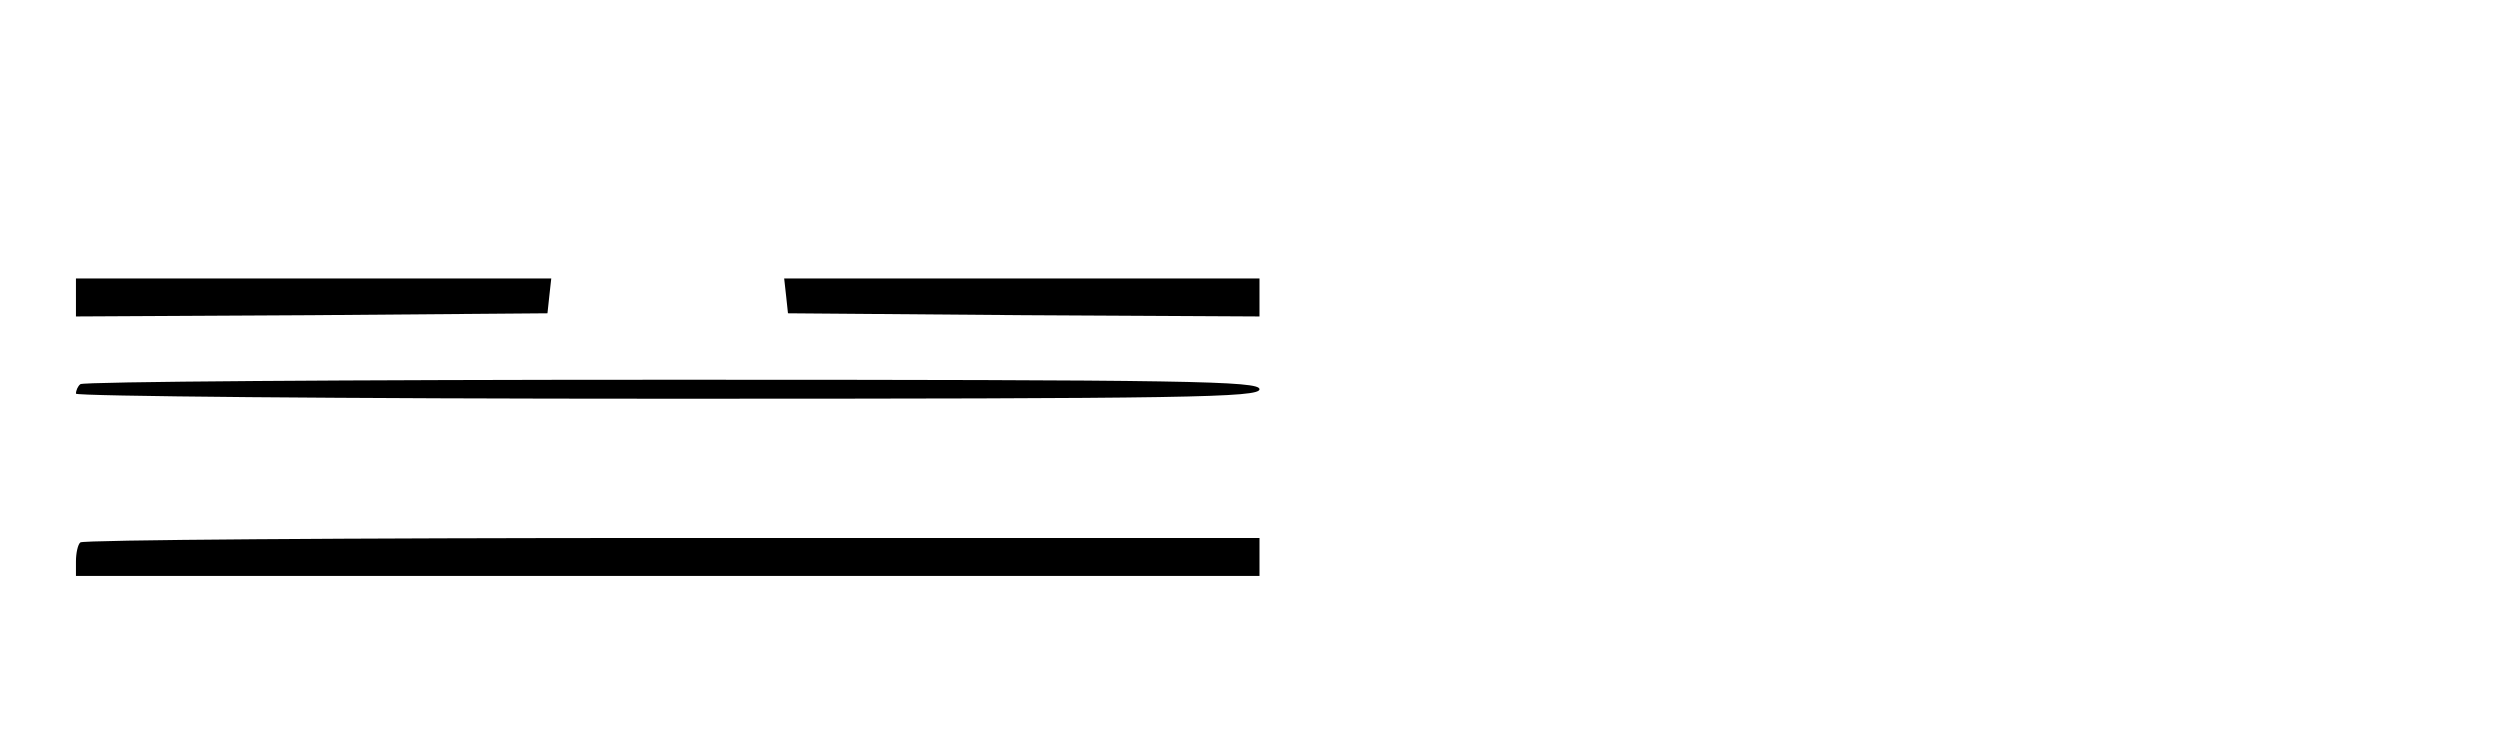 <?xml version="1.0" standalone="no"?>
<!DOCTYPE svg PUBLIC "-//W3C//DTD SVG 20010904//EN"
 "http://www.w3.org/TR/2001/REC-SVG-20010904/DTD/svg10.dtd">
<svg version="1.0" xmlns="http://www.w3.org/2000/svg"
 width="395pt" height="116pt" viewBox="0 0 395 116"
 preserveAspectRatio="xMidYMid meet">
<g transform="translate(0,116) scale(0.1,-0.1)"
fill="#000000" stroke="none">
<path d="M120 690 l0 -30 373 2 372 3 3 28 3 27 -375 0 -376 0 0 -30z"/>
<path d="M1242 693 l3 -28 373 -3 372 -2 0 30 0 30 -376 0 -375 0 3 -27z"/>
<path d="M127 553 c-4 -3 -7 -10 -7 -15 0 -4 421 -8 935 -8 824 0 935 2 935
15 0 13 -110 15 -928 15 -511 0 -932 -3 -935 -7z"/>
<path d="M127 303 c-4 -3 -7 -17 -7 -30 l0 -23 935 0 935 0 0 30 0 30 -928 0
c-511 0 -932 -3 -935 -7z"/>
</g>
</svg>
